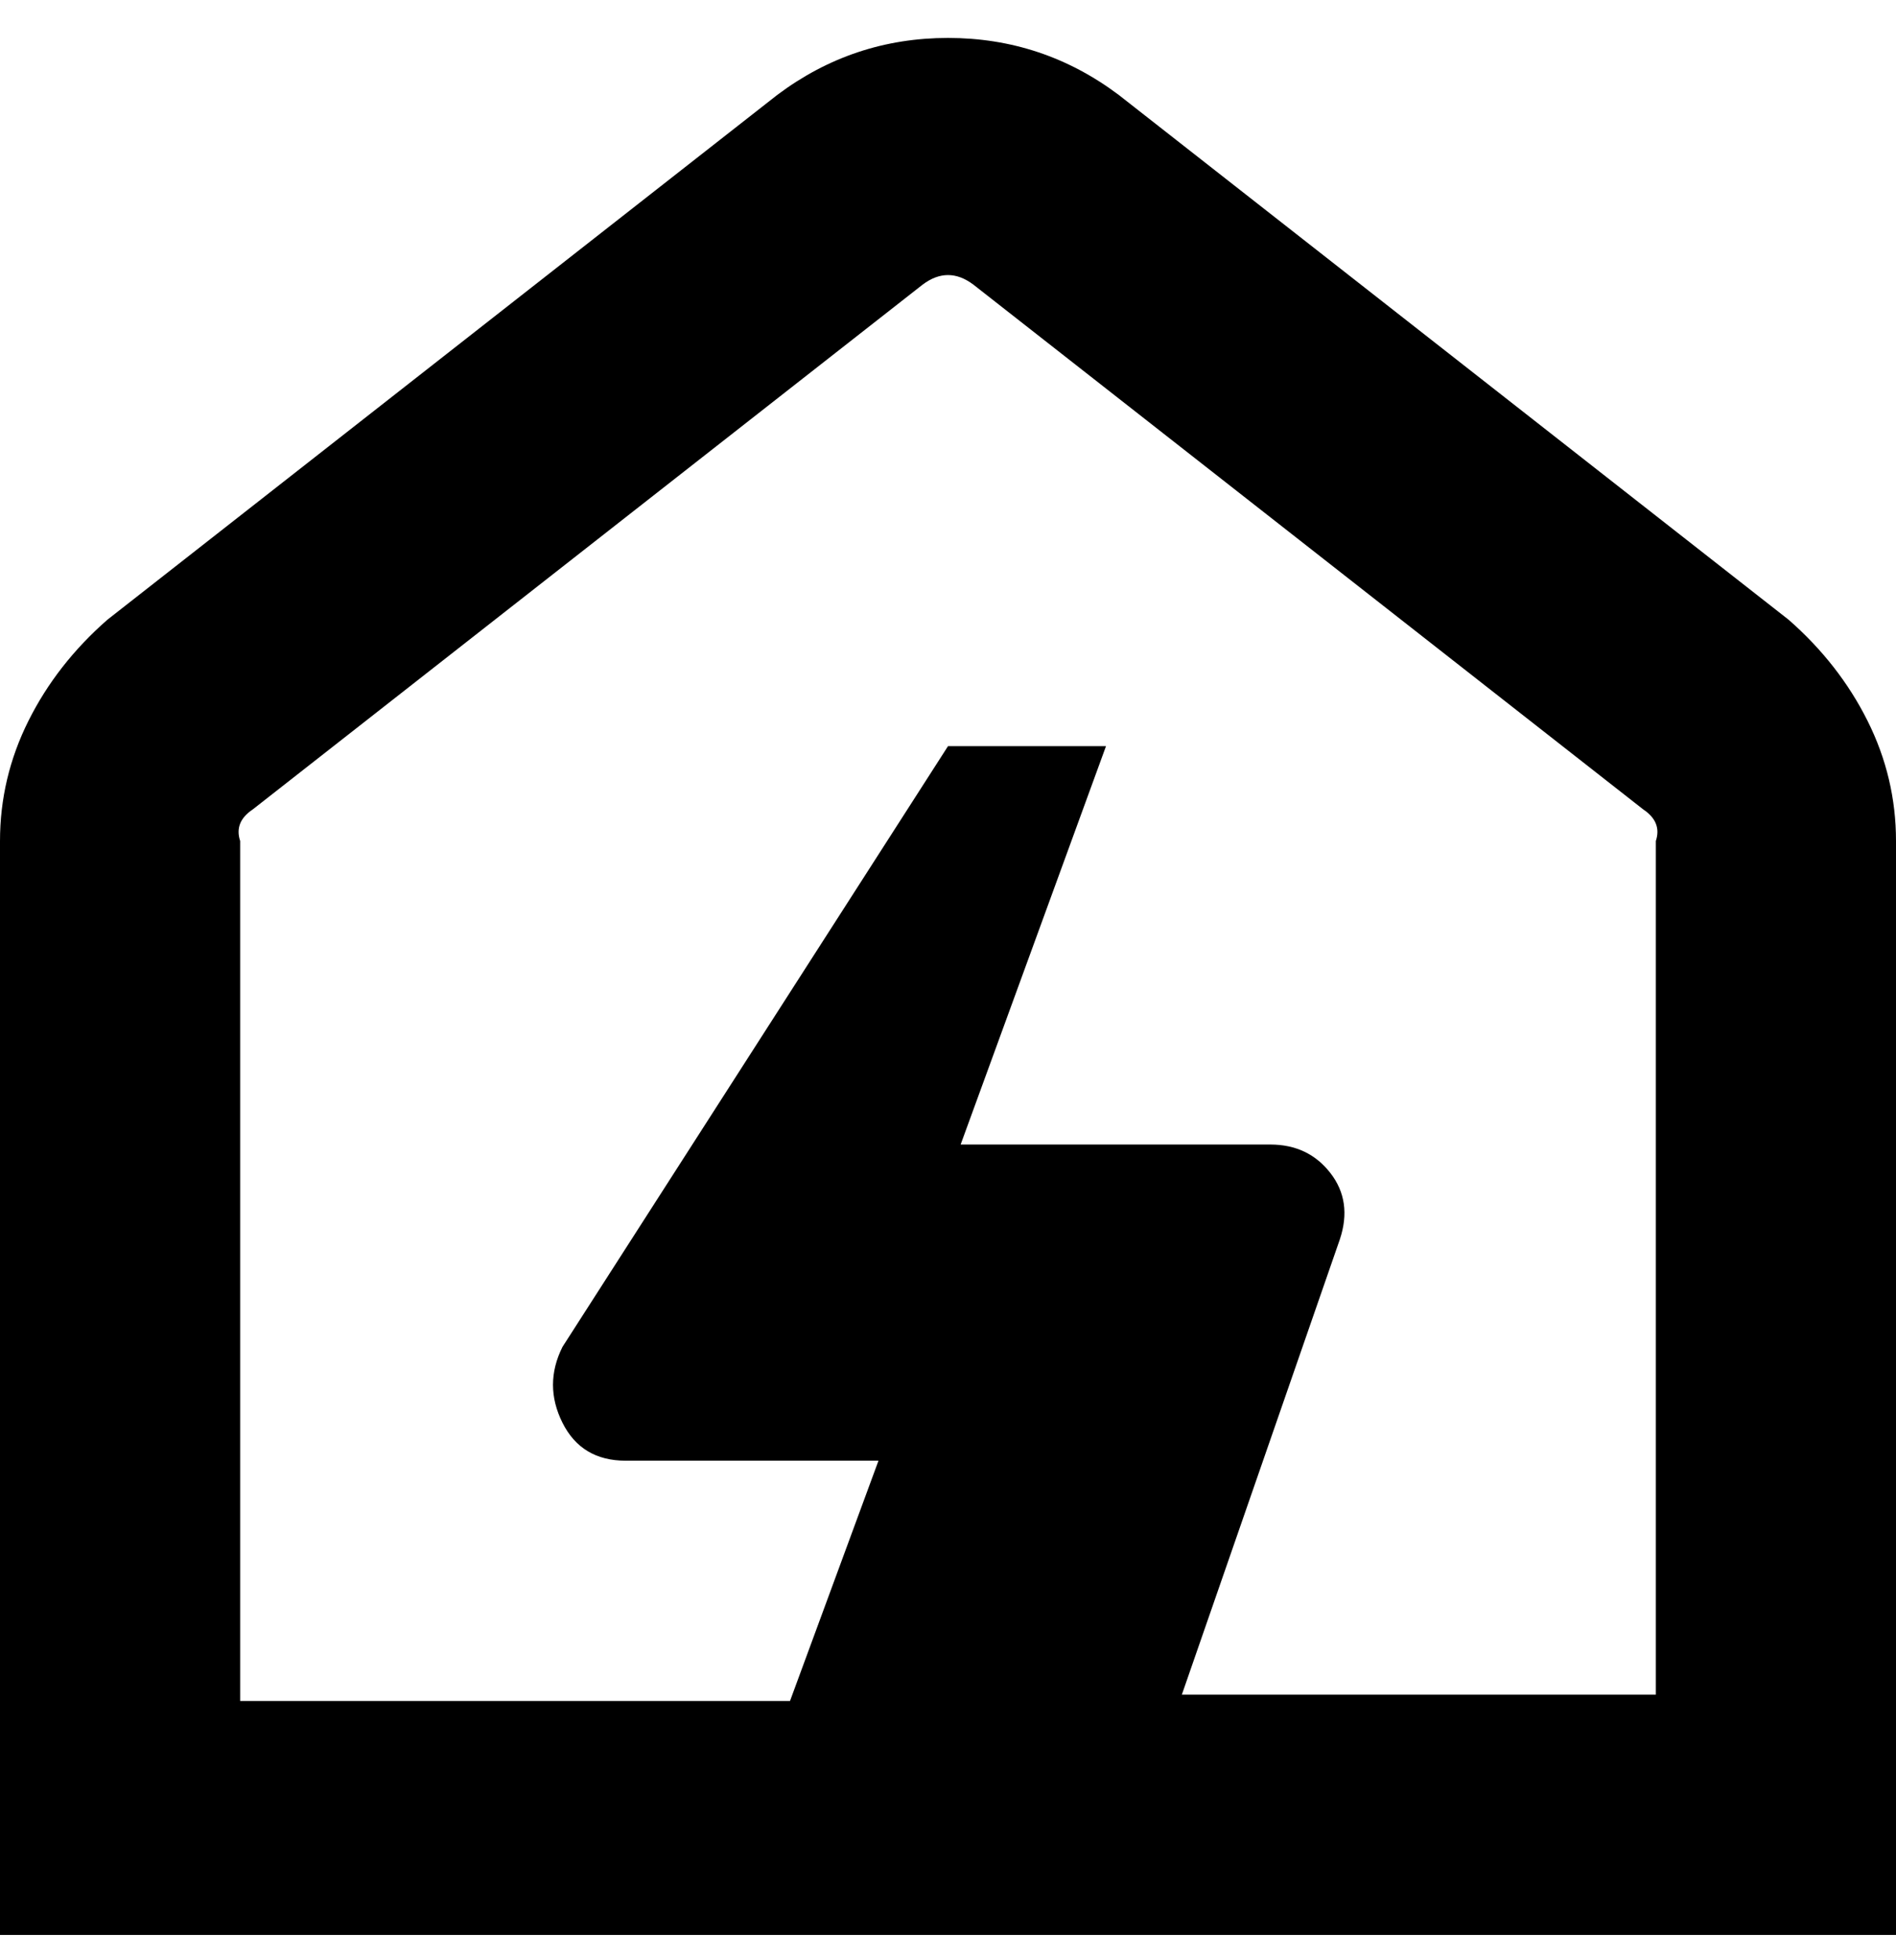 <svg viewBox="0 0 300 310" xmlns="http://www.w3.org/2000/svg"><path d="M283 98L177 15q-12-9-27-9t-27 9L17 98q-8 7-12.5 16T0 133v173h300V133q0-10-4.5-19T283 98zm-20 170h-76l25-72q2-6-1.5-10.5T201 181h-49l23-63h-25l-61 95q-3 6 0 12t10 6h40l-14 38H38V133q-1-3 2-5l106-83q4-3 8 0l106 83q3 2 2 5v135h1z"/></svg>